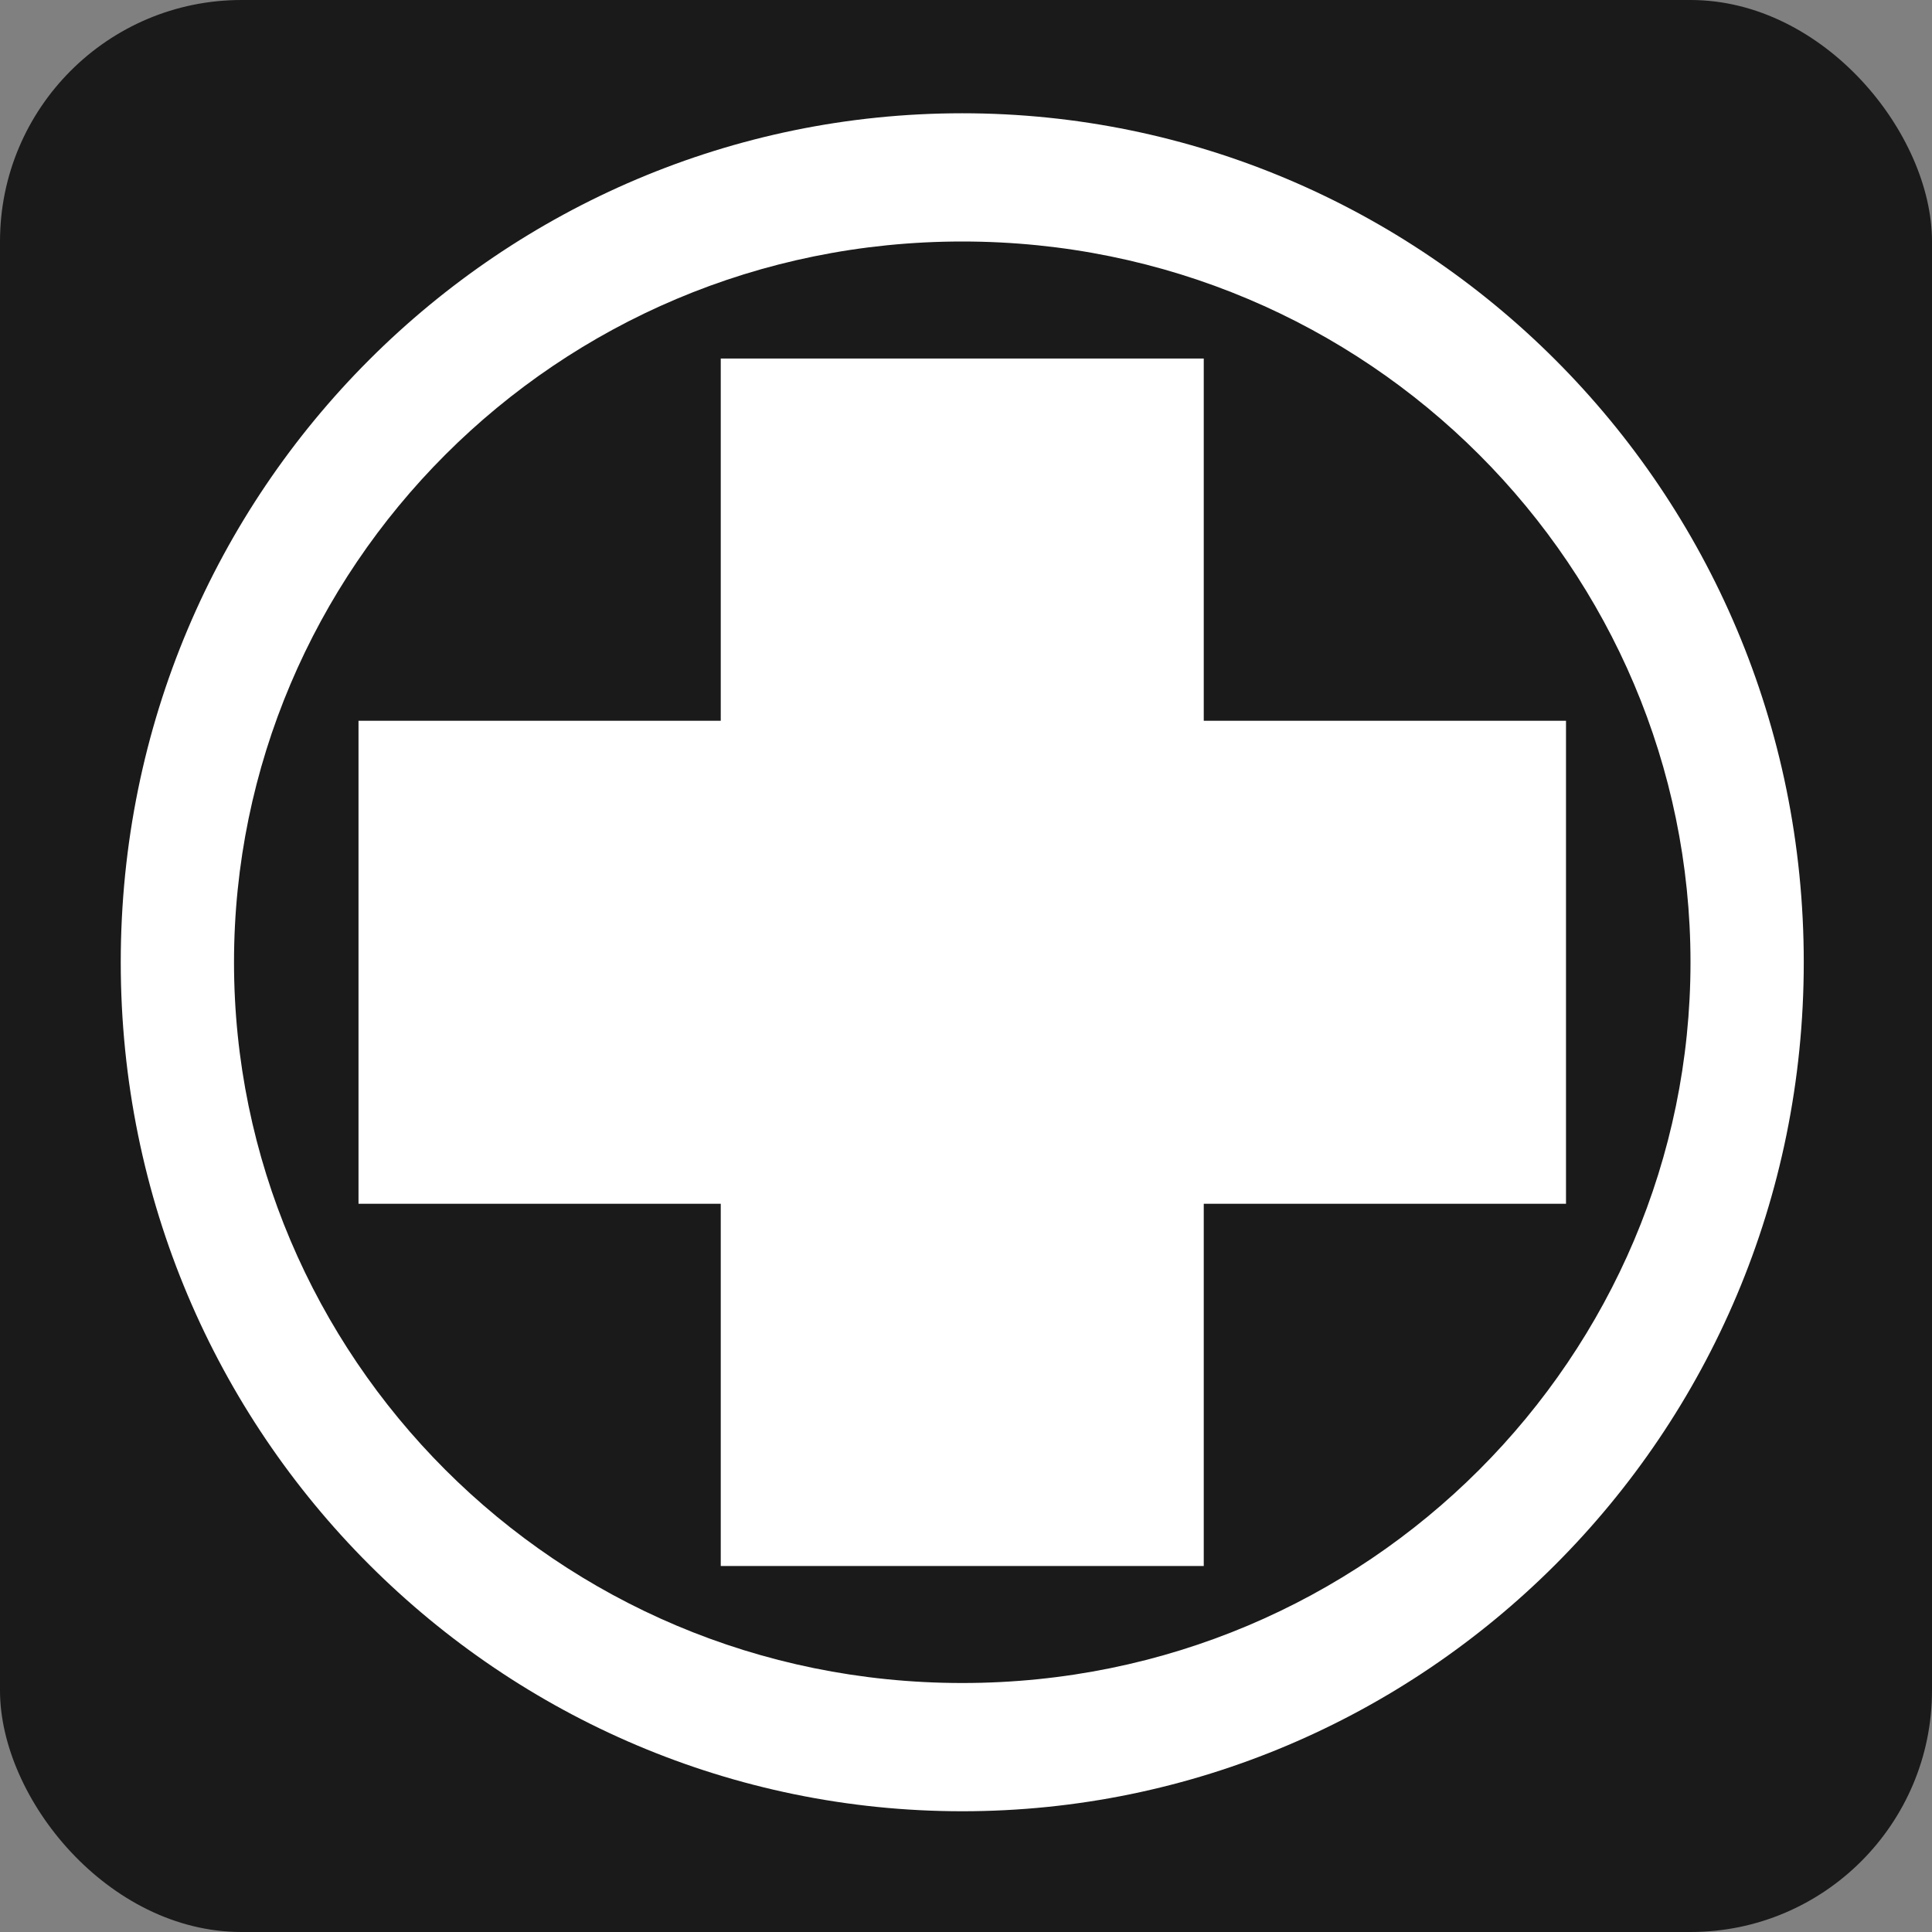<?xml version="1.0" encoding="UTF-8" standalone="no"?>
<!-- Created with Inkscape (http://www.inkscape.org/) -->

<svg
   xmlns:dc="http://purl.org/dc/elements/1.1/"
   xmlns:cc="http://creativecommons.org/ns#"
   xmlns:rdf="http://www.w3.org/1999/02/22-rdf-syntax-ns#"
   xmlns:svg="http://www.w3.org/2000/svg"
   xmlns="http://www.w3.org/2000/svg"
   version="1.1"
   width="16"
   height="16"
   id="svg2">
  <rect width="100%" height="100%" fill="#808080" stroke="none"/>
  <defs
     id="defs4" />
  <rect
     width="16"
     height="16"
     rx="2"
     ry="2"
     x="0"
     y="9.5367432e-07"
     id="rect2984"
     style="fill:#1a1a1a;fill-opacity:1;stroke:none" />
  <path
     d="M 7.969,0.938 C 4.163,0.938 1,4.04 1,7.969 1,11.897 4.163,15 7.969,15 11.775,15 14.938,11.897 14.938,7.969 14.938,4.04 11.775,0.938 7.969,0.938 z M 7.969,2 c 3.374,0 6.031,2.718 6.031,5.969 0,3.251 -2.657,5.969 -6.031,5.969 -3.374,0 -6.031,-2.718 -6.031,-5.969 C 1.938,4.718 4.595,2 7.969,2 z m -2,0.969 0,3 -3,0 0,4 3,0 0,3 4,0 0,-3 3,0 0,-4 -3,0 0,-3 -4,0 z"
     id="path2989"
     style="fill:#ffffff;fill-opacity:1;stroke:none" />
</svg>

